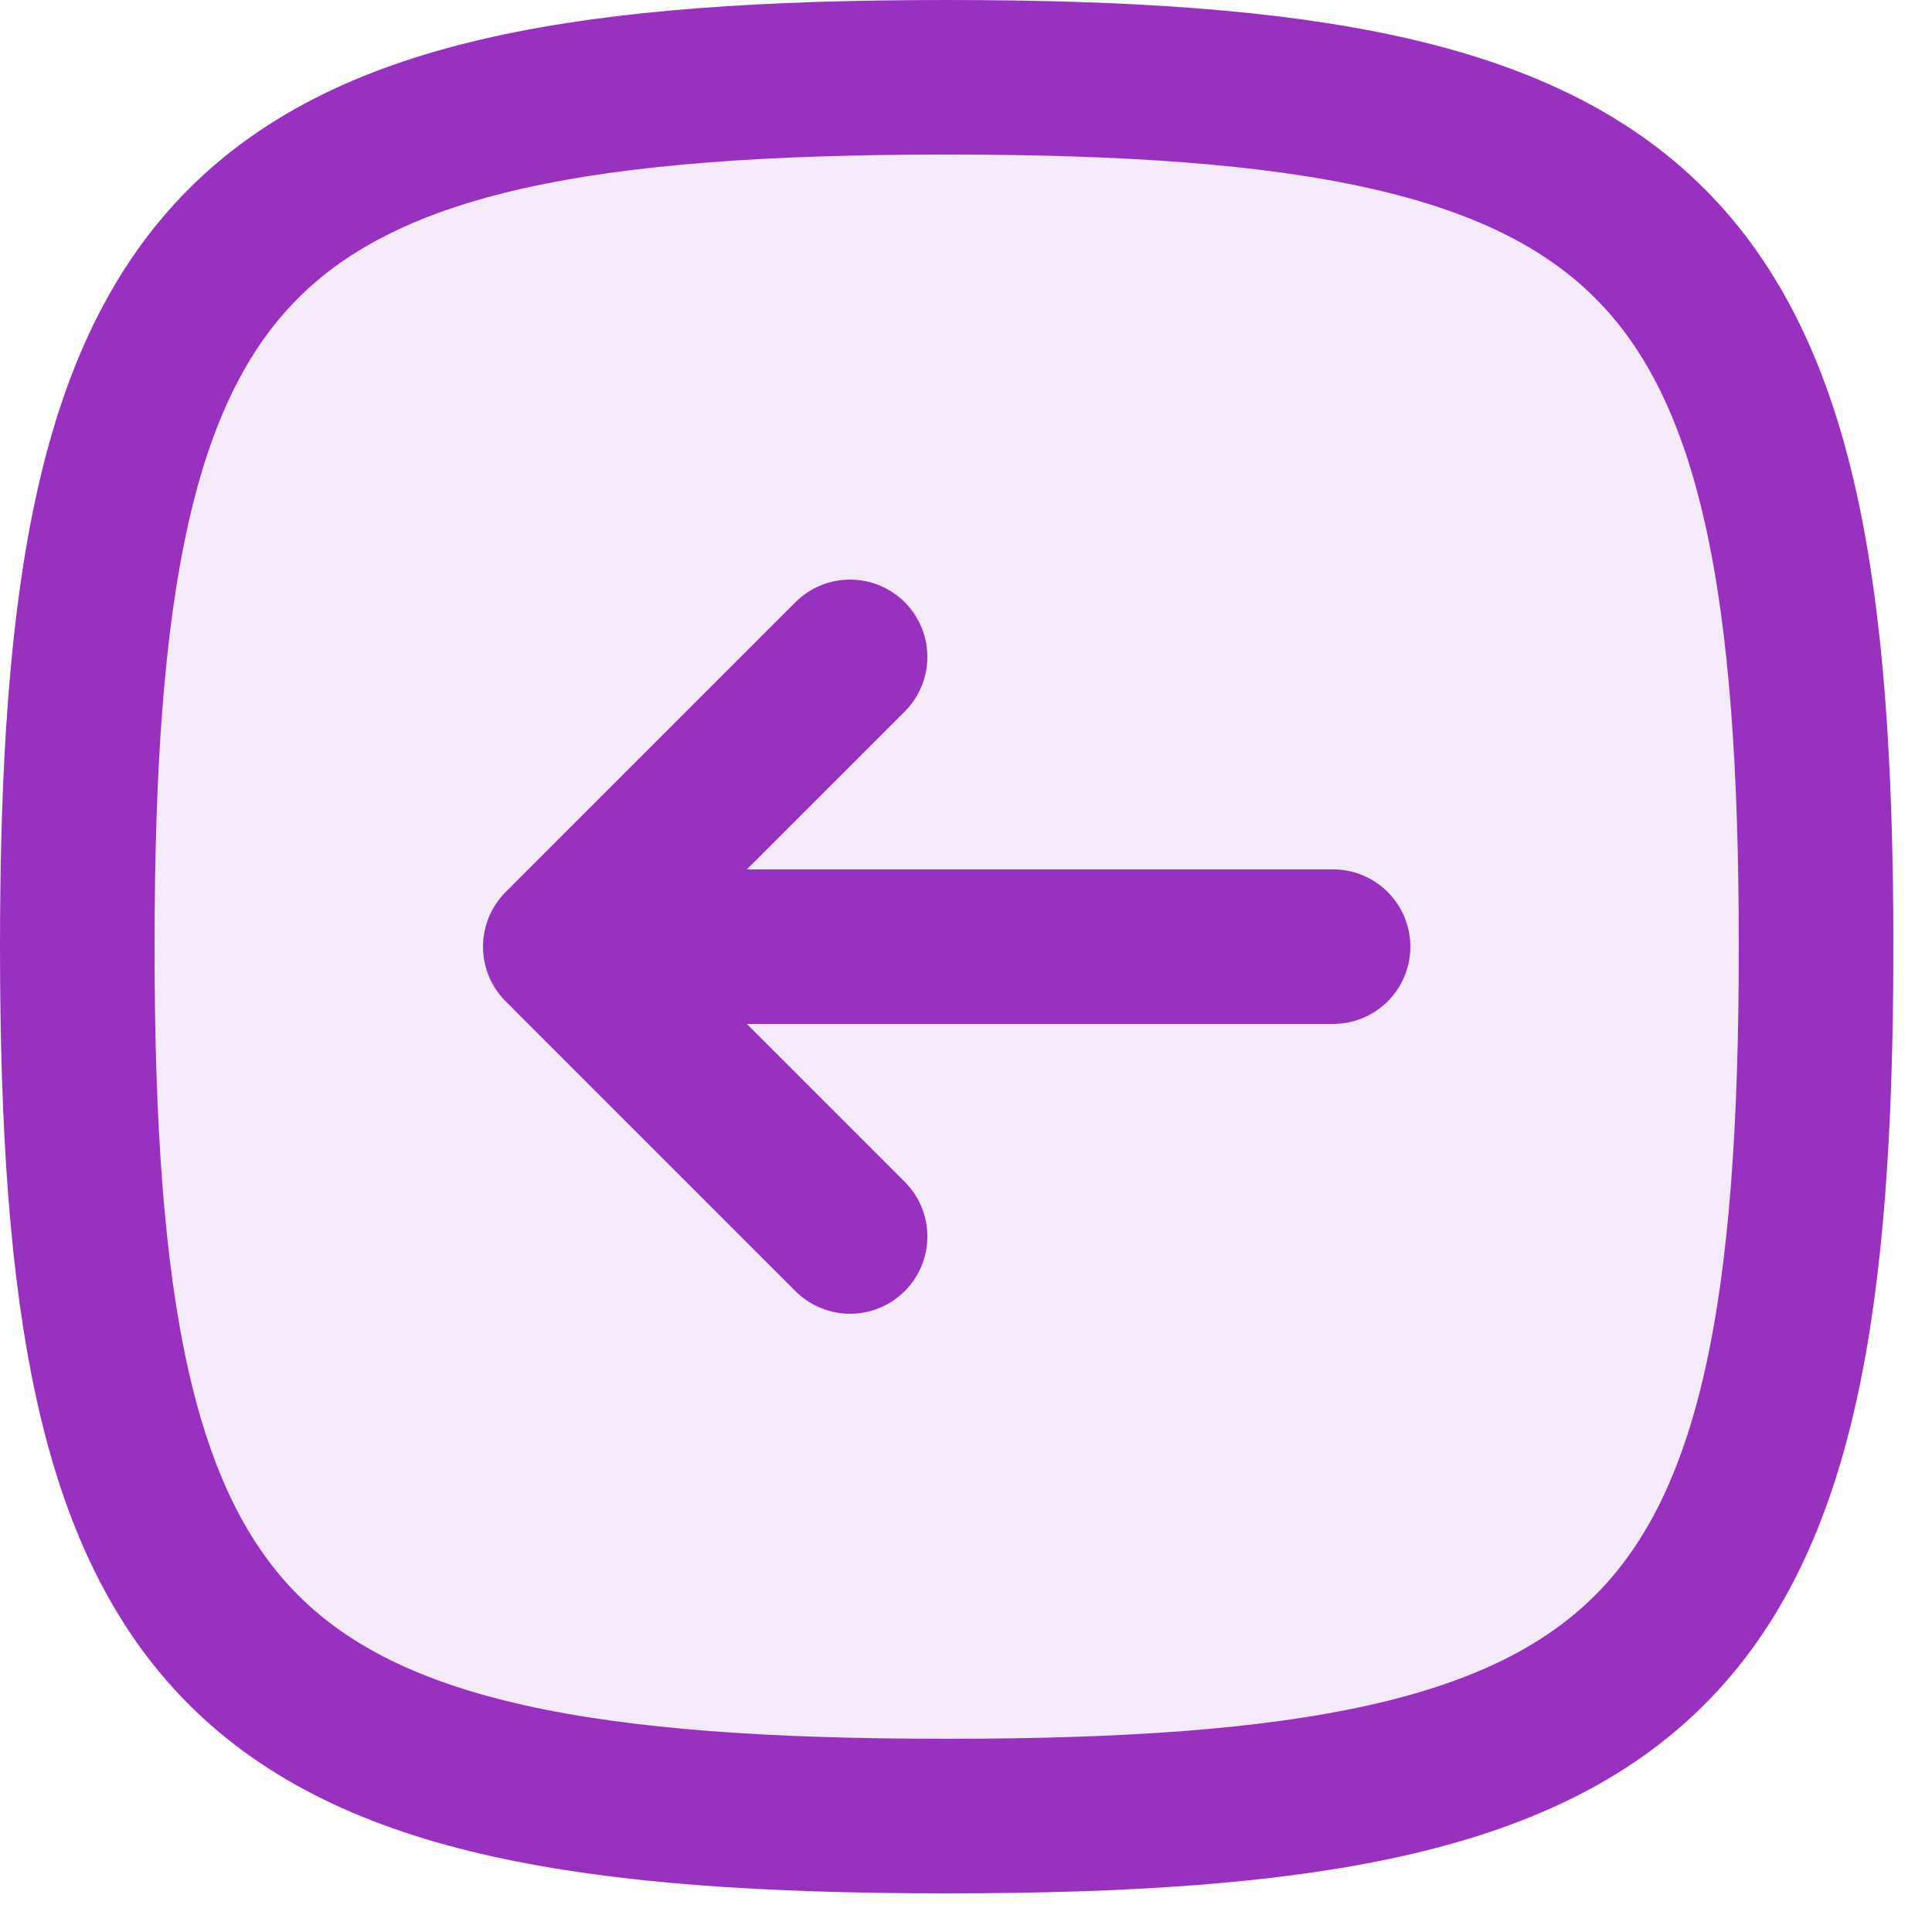 <svg width="25" height="25" viewBox="0 0 25 25" fill="none" xmlns="http://www.w3.org/2000/svg">
<path opacity="0.1" d="M23.5 12.25C23.5 2.986 21.514 1 12.25 1C2.986 1 1 2.986 1 12.25C1 21.514 2.986 23.5 12.25 23.5C21.514 23.5 23.5 21.514 23.5 12.25Z" fill="#9831C0"/>
<path d="M23.5 12.25C23.5 2.986 21.514 1 12.25 1C2.986 1 1 2.986 1 12.25C1 21.514 2.986 23.5 12.25 23.5C21.514 23.5 23.5 21.514 23.5 12.25Z" stroke="#9831C0" stroke-width="2"/>
<path d="M7.25 12.25H17.25" stroke="#9831C0" stroke-width="2" stroke-linecap="round" stroke-linejoin="round"/>
<path d="M11 16L7.359 12.359C7.299 12.299 7.299 12.201 7.359 12.141L11 8.5" stroke="#9831C0" stroke-width="2" stroke-linecap="round" stroke-linejoin="round"/>
</svg>
